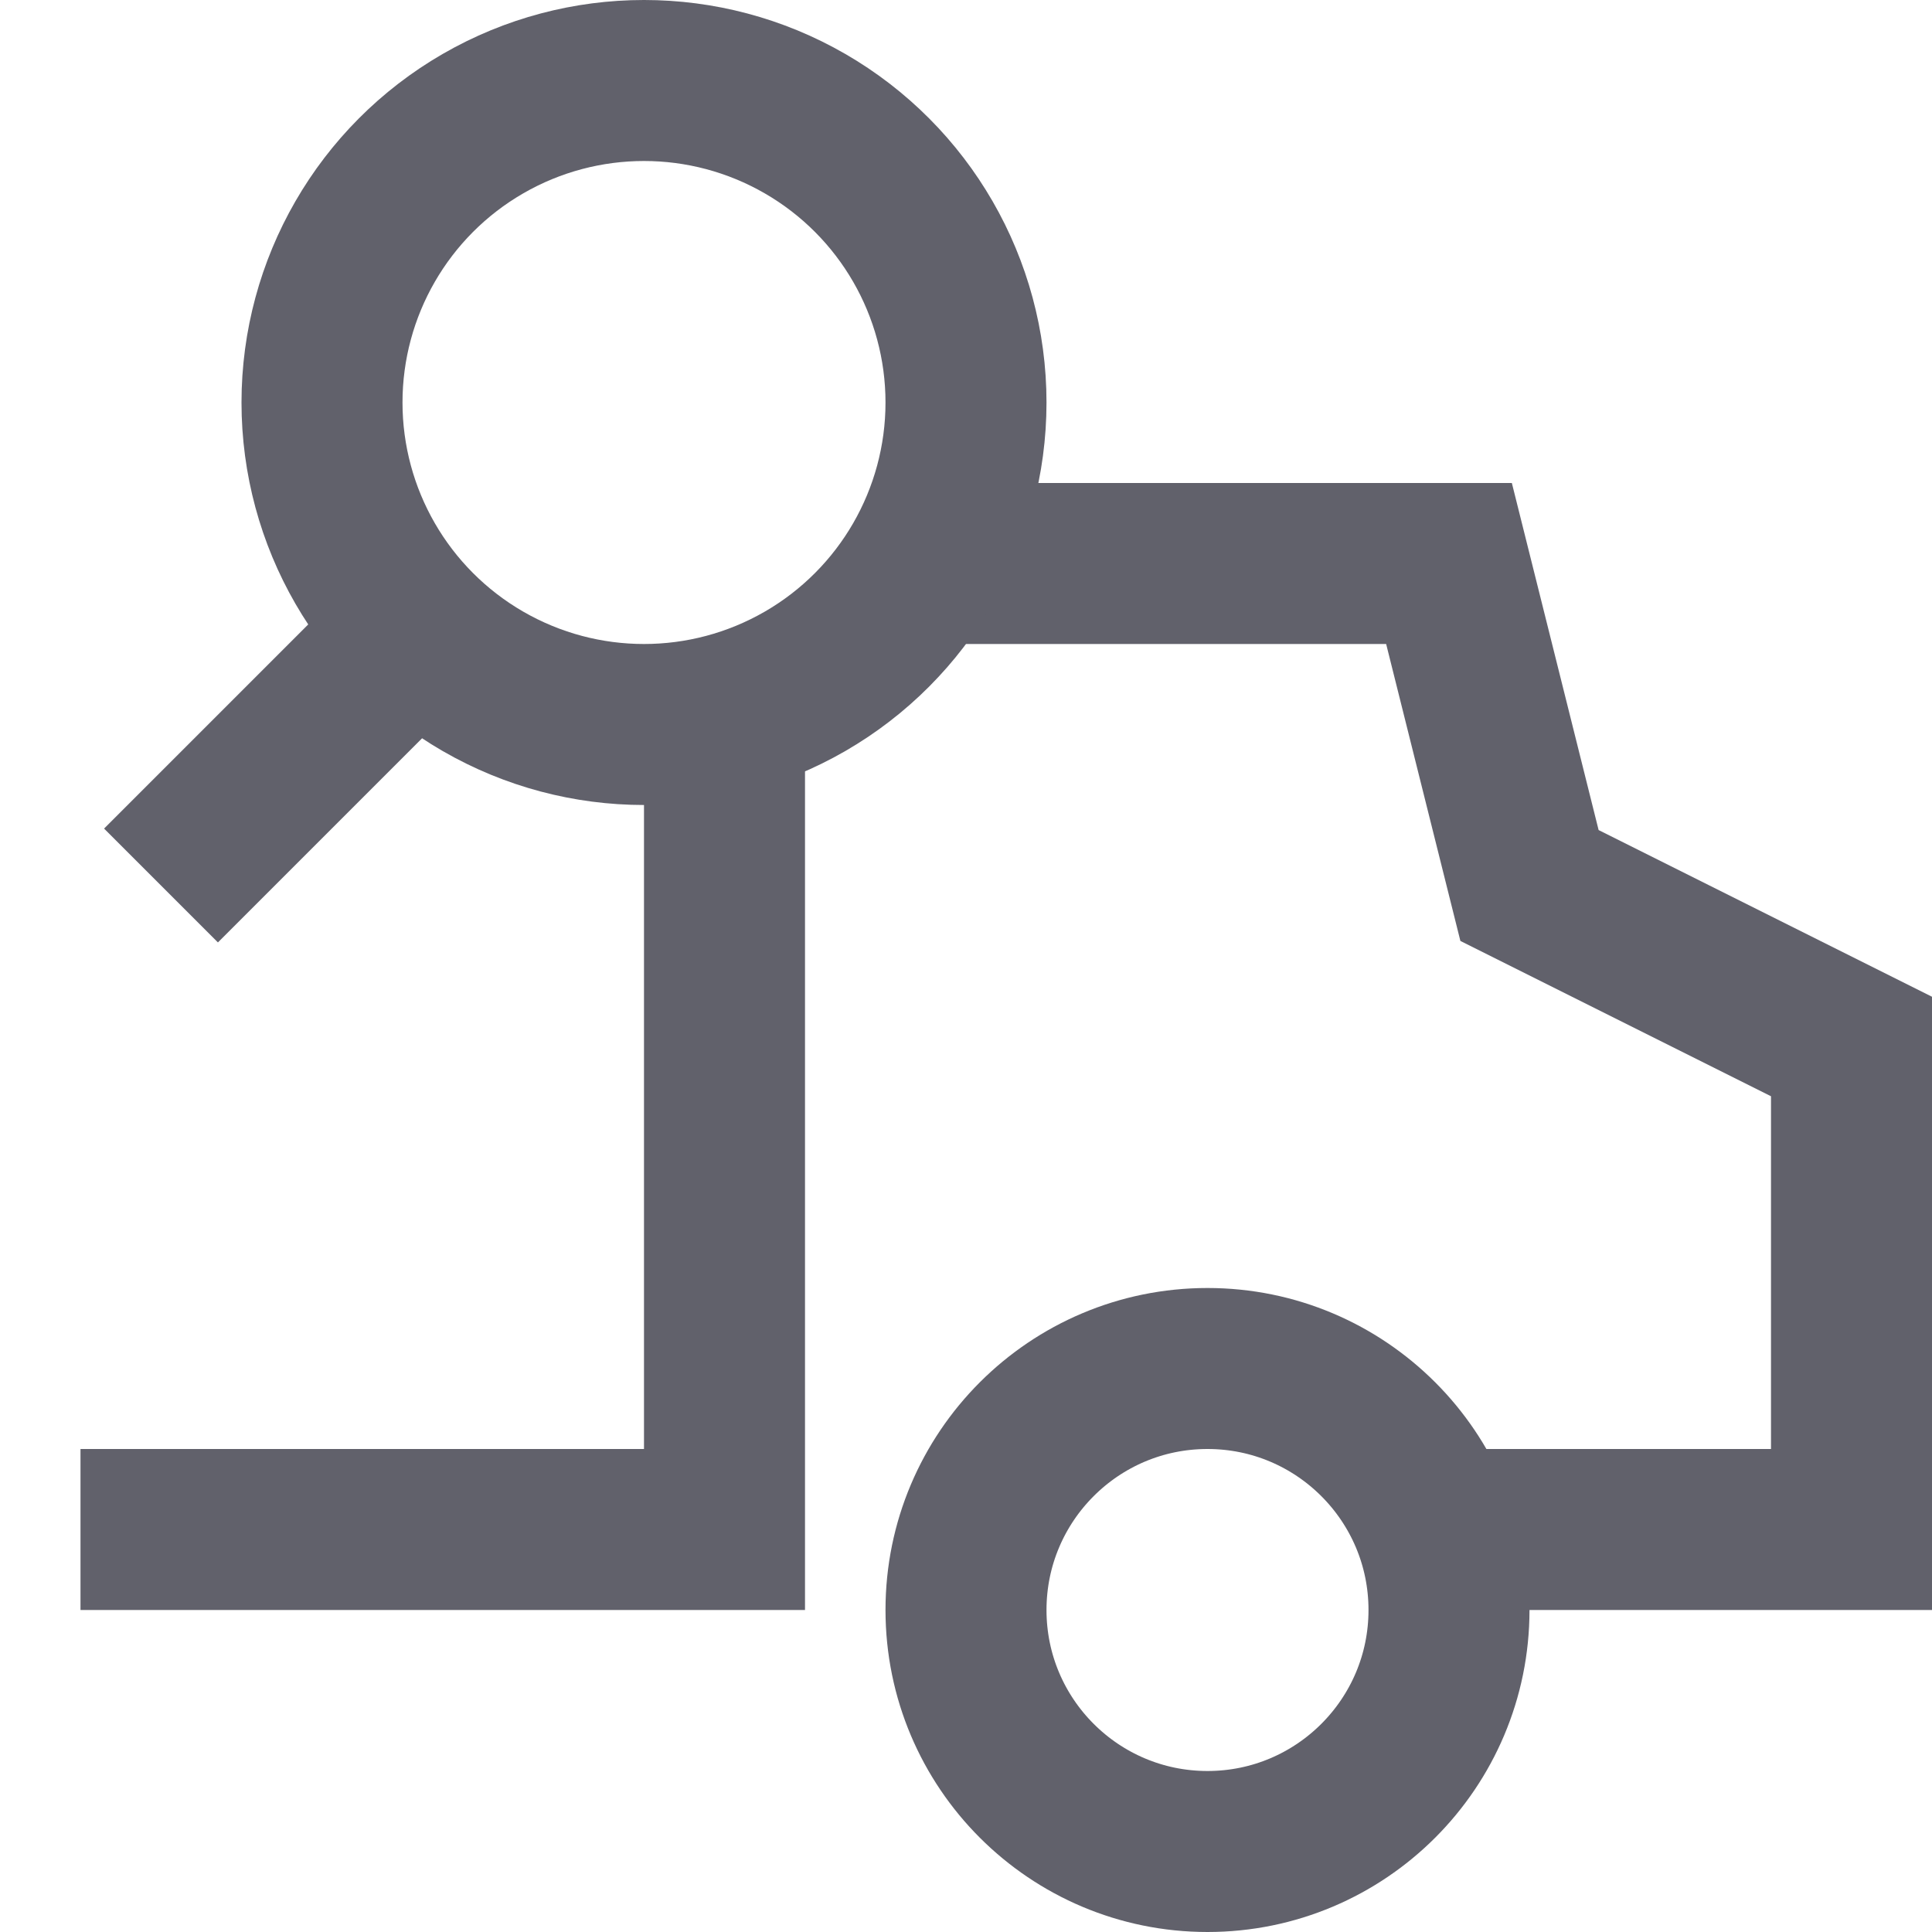 <svg xmlns="http://www.w3.org/2000/svg" height="24" width="24" viewBox="0 0 24 24"><polyline data-cap="butt" fill="none" stroke="#61616b" stroke-width="2" points="11.465,7 18,7 19,11 23,13 23,19 17.829,19 "></polyline> <polyline data-cap="butt" fill="none" stroke="#61616b" stroke-width="2" points="9,8.874 9,19 1,19 "></polyline> <circle fill="none" stroke="#61616b" stroke-width="2" cx="15" cy="20" r="3"></circle> <line data-color="color-2" fill="none" stroke="#61616b" stroke-width="2" x1="2" y1="11" x2="5.172" y2="7.828"></line> <circle data-color="color-2" fill="none" stroke="#61616b" stroke-width="2" cx="8" cy="5" r="4"></circle></svg>